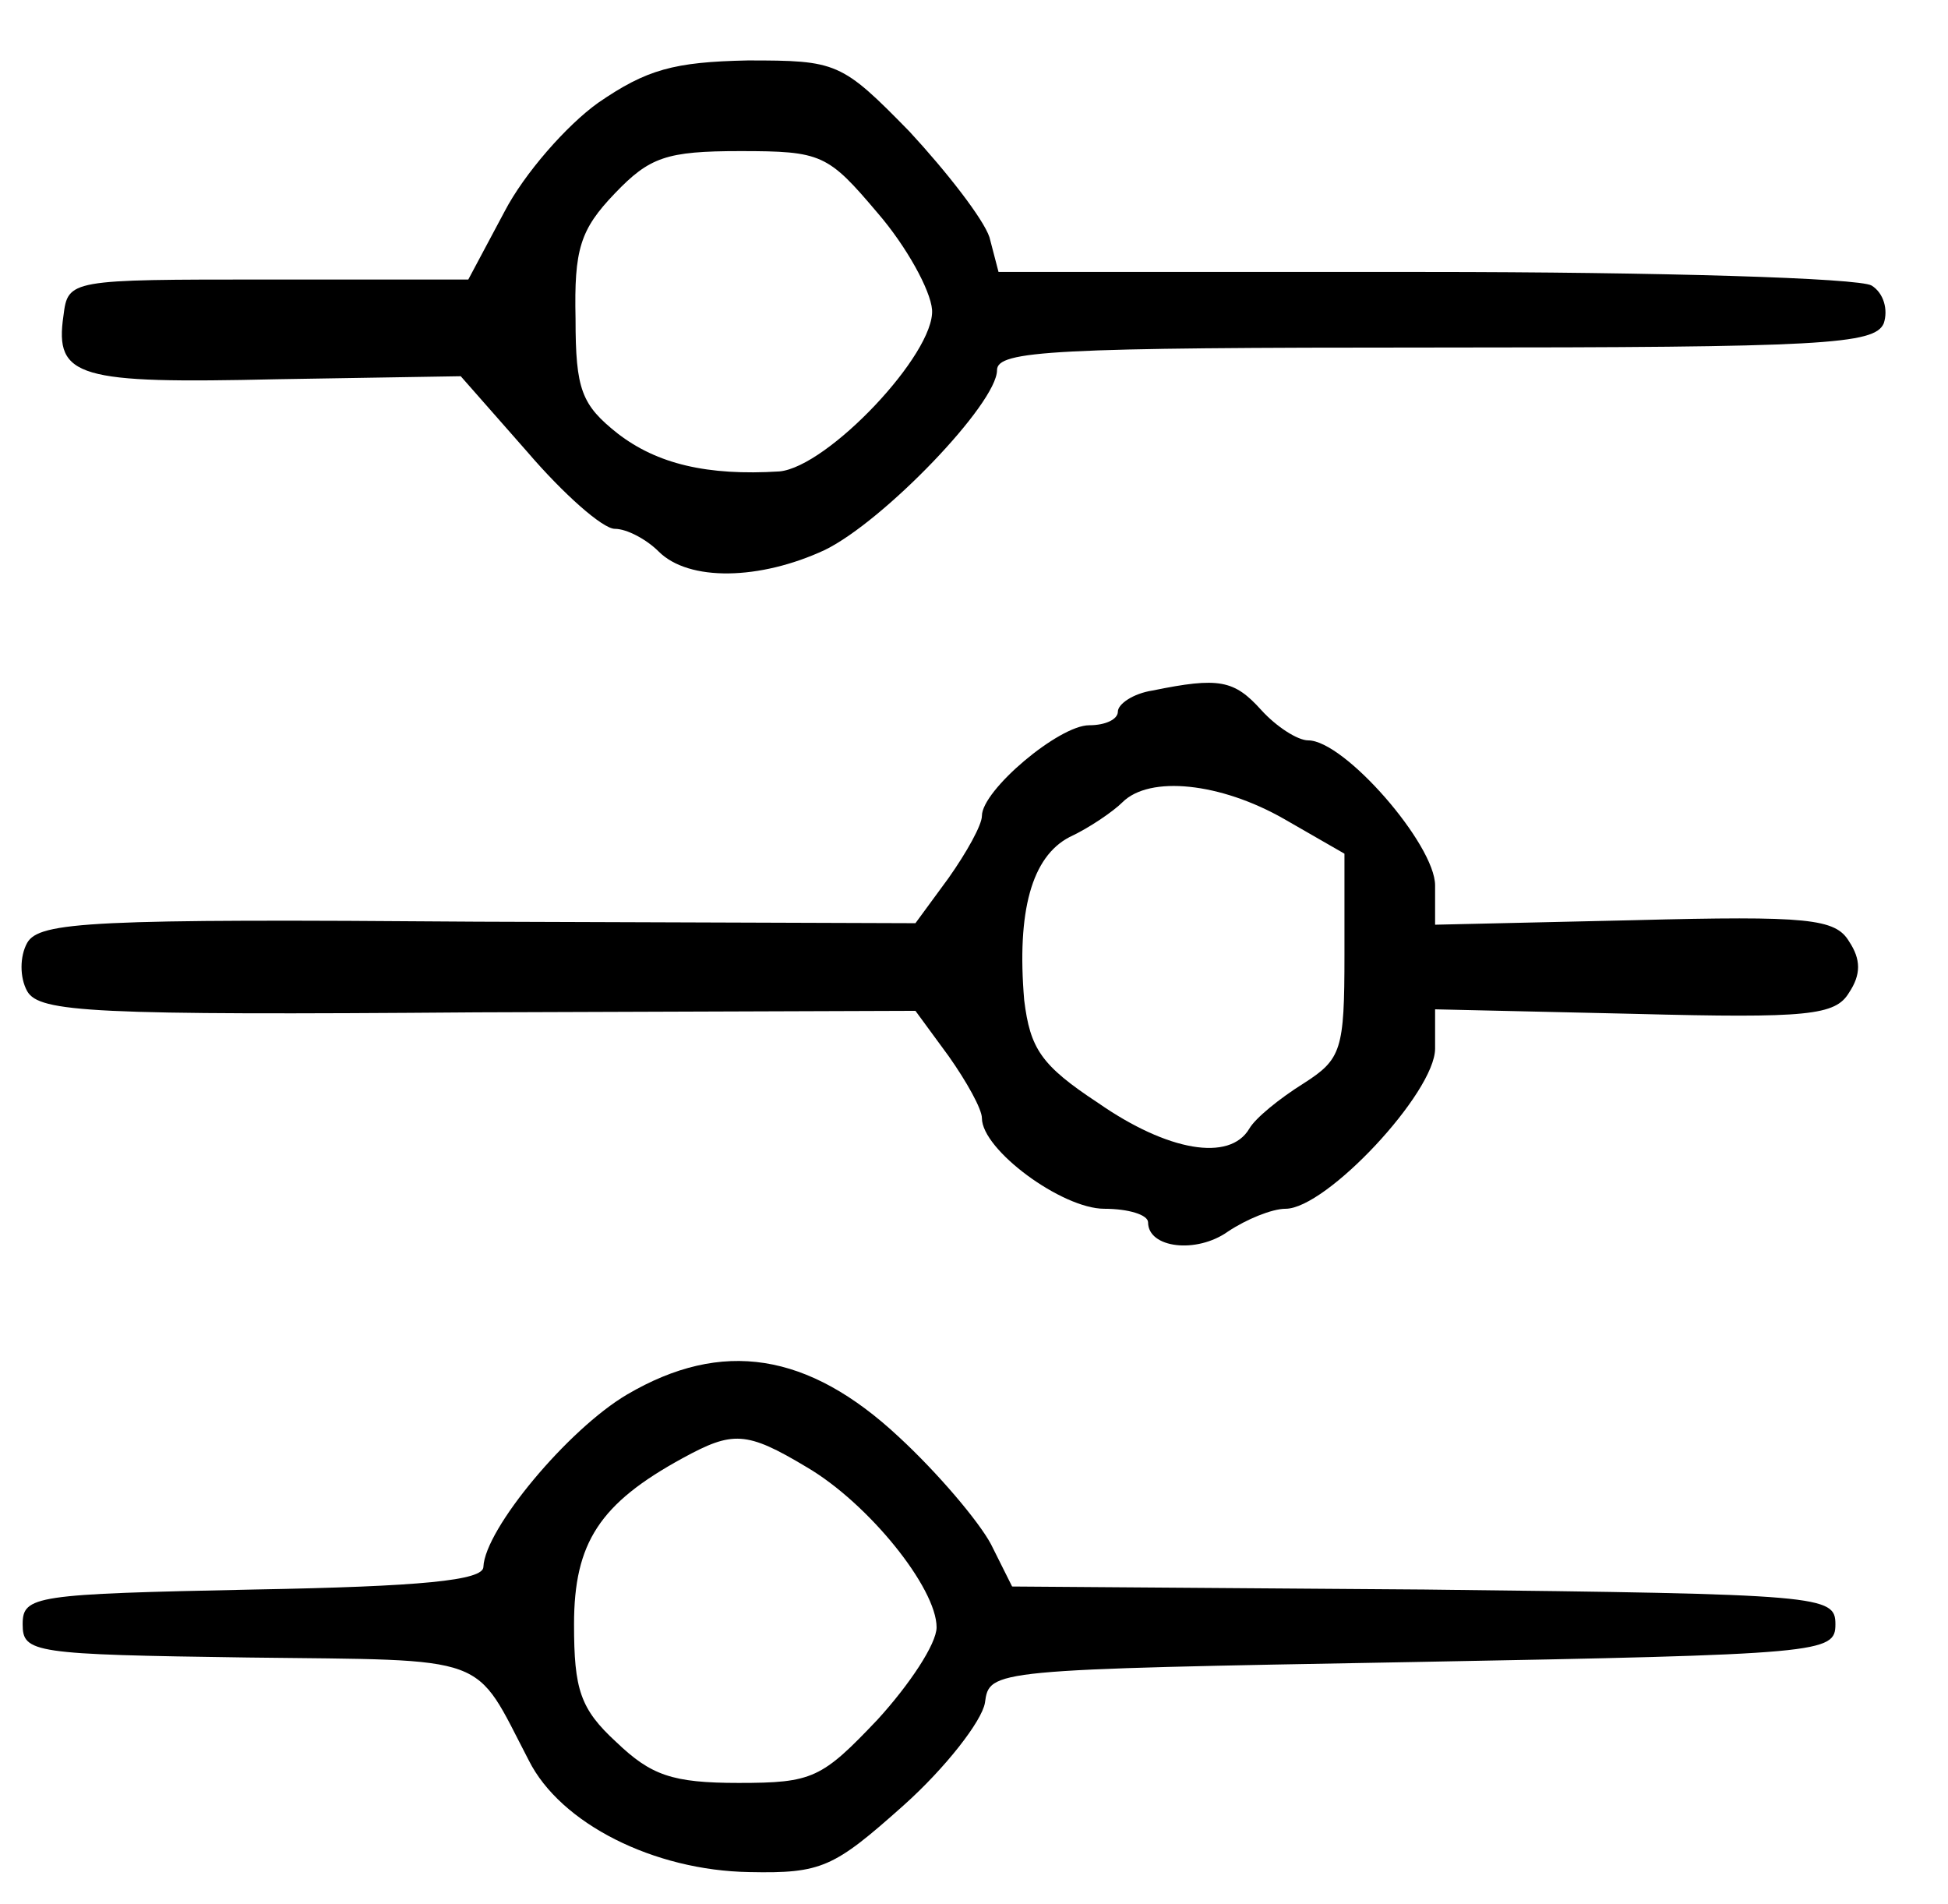 <?xml version="1.0" encoding="utf-8"?>
<!-- Generated by IcoMoon.io -->
<!DOCTYPE svg PUBLIC "-//W3C//DTD SVG 1.1//EN" "http://www.w3.org/Graphics/SVG/1.1/DTD/svg11.dtd">
<svg version="1.1" xmlns="http://www.w3.org/2000/svg" xmlns:xlink="http://www.w3.org/1999/xlink" width="1048" height="1024" viewBox="0 0 1048 1024">
<g id="icomoon-ignore">
</g>
<path d="M321.829 55.263c-17.067 12.19-39.822 38.197-50.387 58.514l-19.505 36.571h-108.089c-106.463 0-107.276 0-109.714 19.505-4.876 33.321 8.127 36.571 114.59 34.133l99.149-1.625 35.759 40.635c19.505 22.756 40.635 41.448 47.137 41.448s17.067 5.689 23.568 12.19c16.254 16.254 54.451 15.441 89.397-0.813 31.695-15.441 92.648-78.832 92.648-96.711 0-10.565 30.070-12.19 235.683-12.19 208.863 0 236.495-1.625 241.371-13.003 2.438-7.314 0-16.254-6.502-20.317s-114.59-7.314-240.559-7.314h-229.181l-4.876-18.692c-3.251-9.752-22.756-34.946-43.073-56.889-36.571-37.384-39.010-38.197-86.959-38.197-39.822 0.813-54.451 4.876-80.457 22.756zM472.178 114.59c15.441 17.879 28.444 41.448 29.257 52.013 1.625 23.568-56.076 84.521-82.083 86.959-39.010 2.438-65.829-4.063-86.959-20.317-19.505-15.441-22.756-23.568-22.756-61.765-0.813-37.384 2.438-47.949 21.13-67.454s27.632-22.756 67.454-22.756c43.886 0 47.137 1.625 73.956 33.321z"></path>
<path d="M620.089 371.403c-10.565 1.625-18.692 7.314-18.692 11.378s-6.502 7.314-15.441 7.314c-16.254 0-57.702 34.946-57.702 48.762 0 4.876-8.127 19.505-17.879 33.321l-17.879 24.381-235.683-0.813c-207.238-1.625-235.683 0-242.184 11.378-4.063 7.314-4.063 18.692 0 26.006 6.502 11.378 34.946 13.003 242.184 11.378l235.683-0.813 17.879 24.381c9.752 13.816 17.879 28.444 17.879 33.321 0 17.067 43.073 48.762 65.829 48.762 13.003 0 23.568 3.251 23.568 7.314 0 13.816 26.006 17.067 43.073 4.876 9.752-6.502 23.568-12.19 30.883-12.19 21.943 0 80.457-62.578 80.457-86.146v-21.13l107.276 2.438c93.46 2.438 108.089 0.813 115.403-11.378 6.502-9.752 6.502-17.879 0-27.632-7.314-12.19-21.943-13.816-115.403-11.378l-107.276 2.438v-21.13c0-21.943-48.762-78.019-68.267-78.019-5.689 0-17.067-7.314-25.194-16.254-14.629-16.254-22.756-17.879-58.514-10.565zM690.794 440.483l32.508 18.692v54.451c0 51.2-1.625 56.076-21.943 69.079-13.003 8.127-26.006 18.692-29.257 24.381-10.565 17.879-43.886 12.19-81.27-13.816-30.883-20.317-36.571-29.257-39.822-55.263-4.063-47.949 4.063-77.206 24.381-87.771 10.565-4.876 23.568-13.816 28.444-18.692 14.629-14.629 52.825-10.565 86.959 8.94z"></path>
<path d="M337.27 750.121c-31.695 18.692-76.394 72.33-77.206 92.648 0 7.314-33.321 10.565-123.53 12.19-117.841 2.438-124.343 3.251-124.343 18.692s5.689 16.254 121.092 17.879c132.47 1.625 121.092-2.438 151.162 55.263 17.067 34.133 67.454 59.327 118.654 60.14 39.010 0.813 45.511-2.438 82.895-35.759 22.756-20.317 42.26-45.511 43.886-55.263 2.438-17.879 2.438-17.879 229.994-21.943 221.054-4.063 227.556-4.876 227.556-20.317s-6.502-16.254-221.054-18.692l-221.867-1.625-11.378-22.756c-6.502-12.19-28.444-38.197-49.575-57.702-48.762-45.511-95.086-52.825-146.286-22.756zM433.981 789.13c33.321 19.505 69.892 65.016 69.892 86.146 0 8.94-14.629 30.883-31.695 49.575-30.070 31.695-34.946 34.133-74.768 34.133-35.759 0-47.137-4.063-65.829-21.943-19.505-17.879-22.756-28.444-22.756-63.39 0-43.886 13.816-65.016 58.514-89.397 26.819-14.629 34.133-14.629 66.641 4.876z"></path>
</svg>
